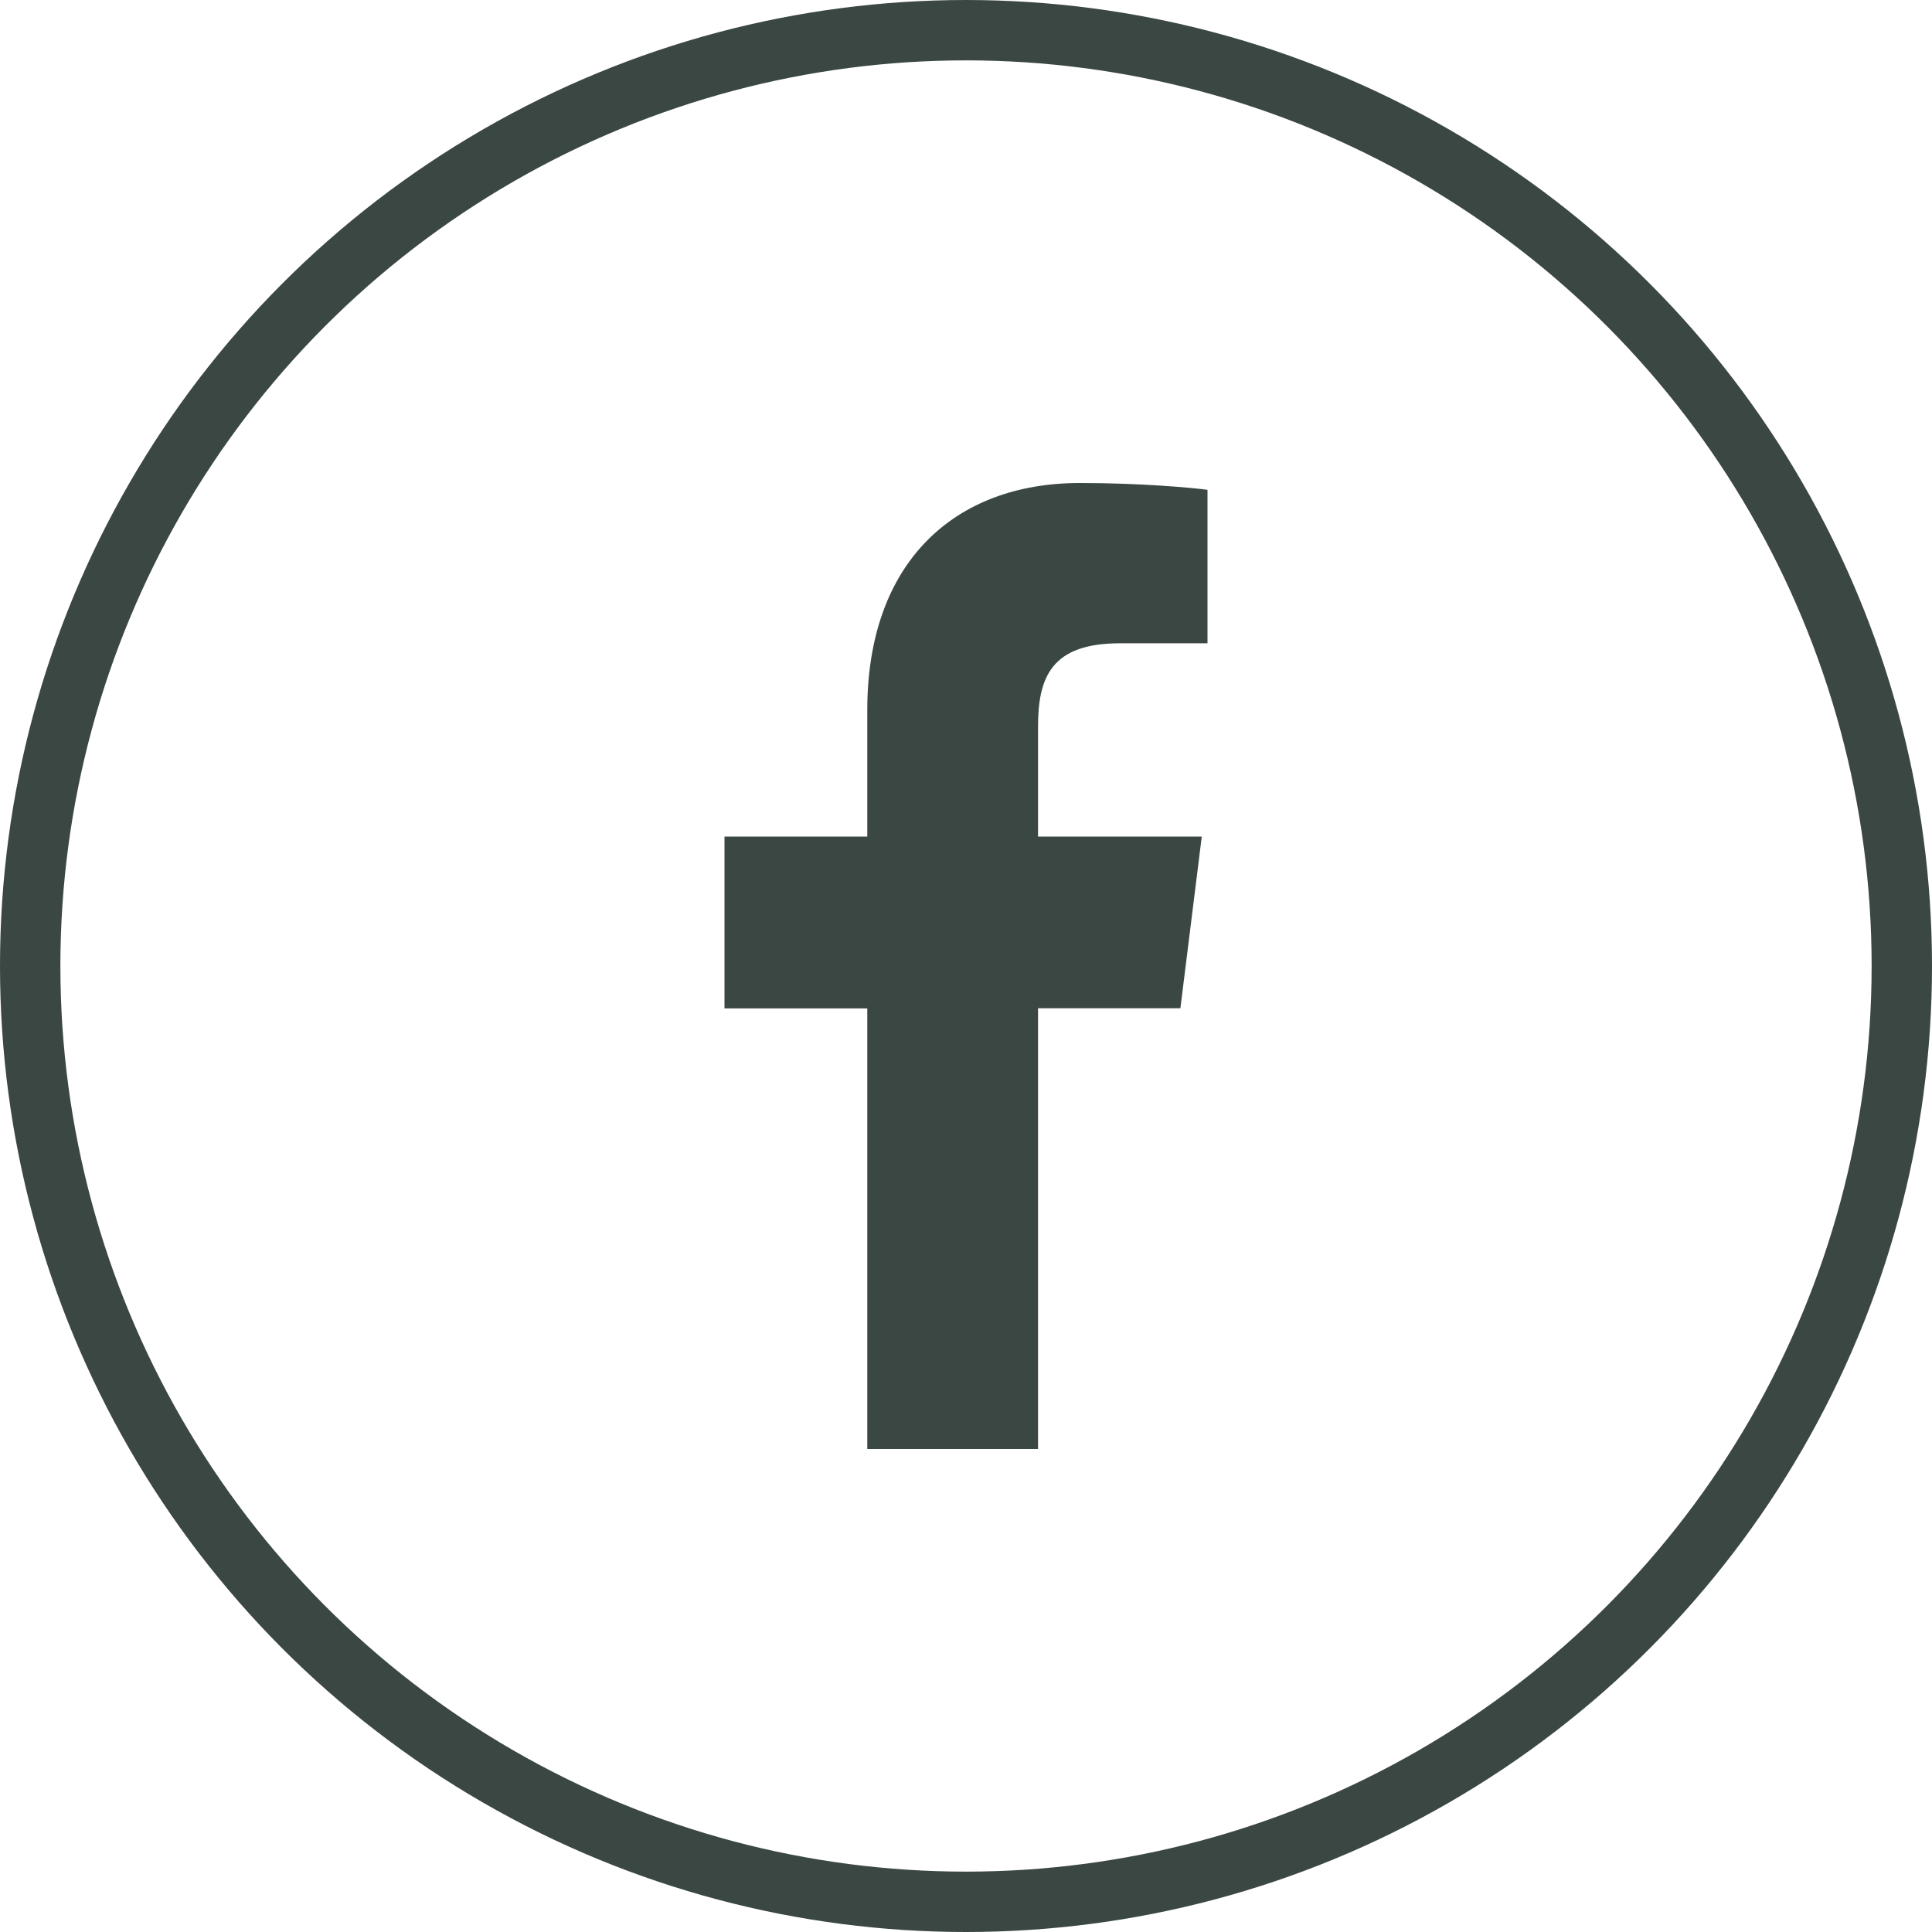 <svg width="32" height="32" viewBox="0 0 32 32" fill="none" xmlns="http://www.w3.org/2000/svg">
<circle cx="16" cy="16" r="15.5" stroke="#3B4742"/>
<path d="M19.998 10.655H18.549C17.413 10.655 17.193 11.216 17.193 12.04V13.856H19.905L19.551 16.7H17.193V24H14.365V16.702H12V13.856H14.365V11.76C14.365 9.326 15.796 8 17.887 8C18.889 8 19.748 8.078 20 8.113V10.655H19.998Z" fill="#3B4742"/>
</svg>
